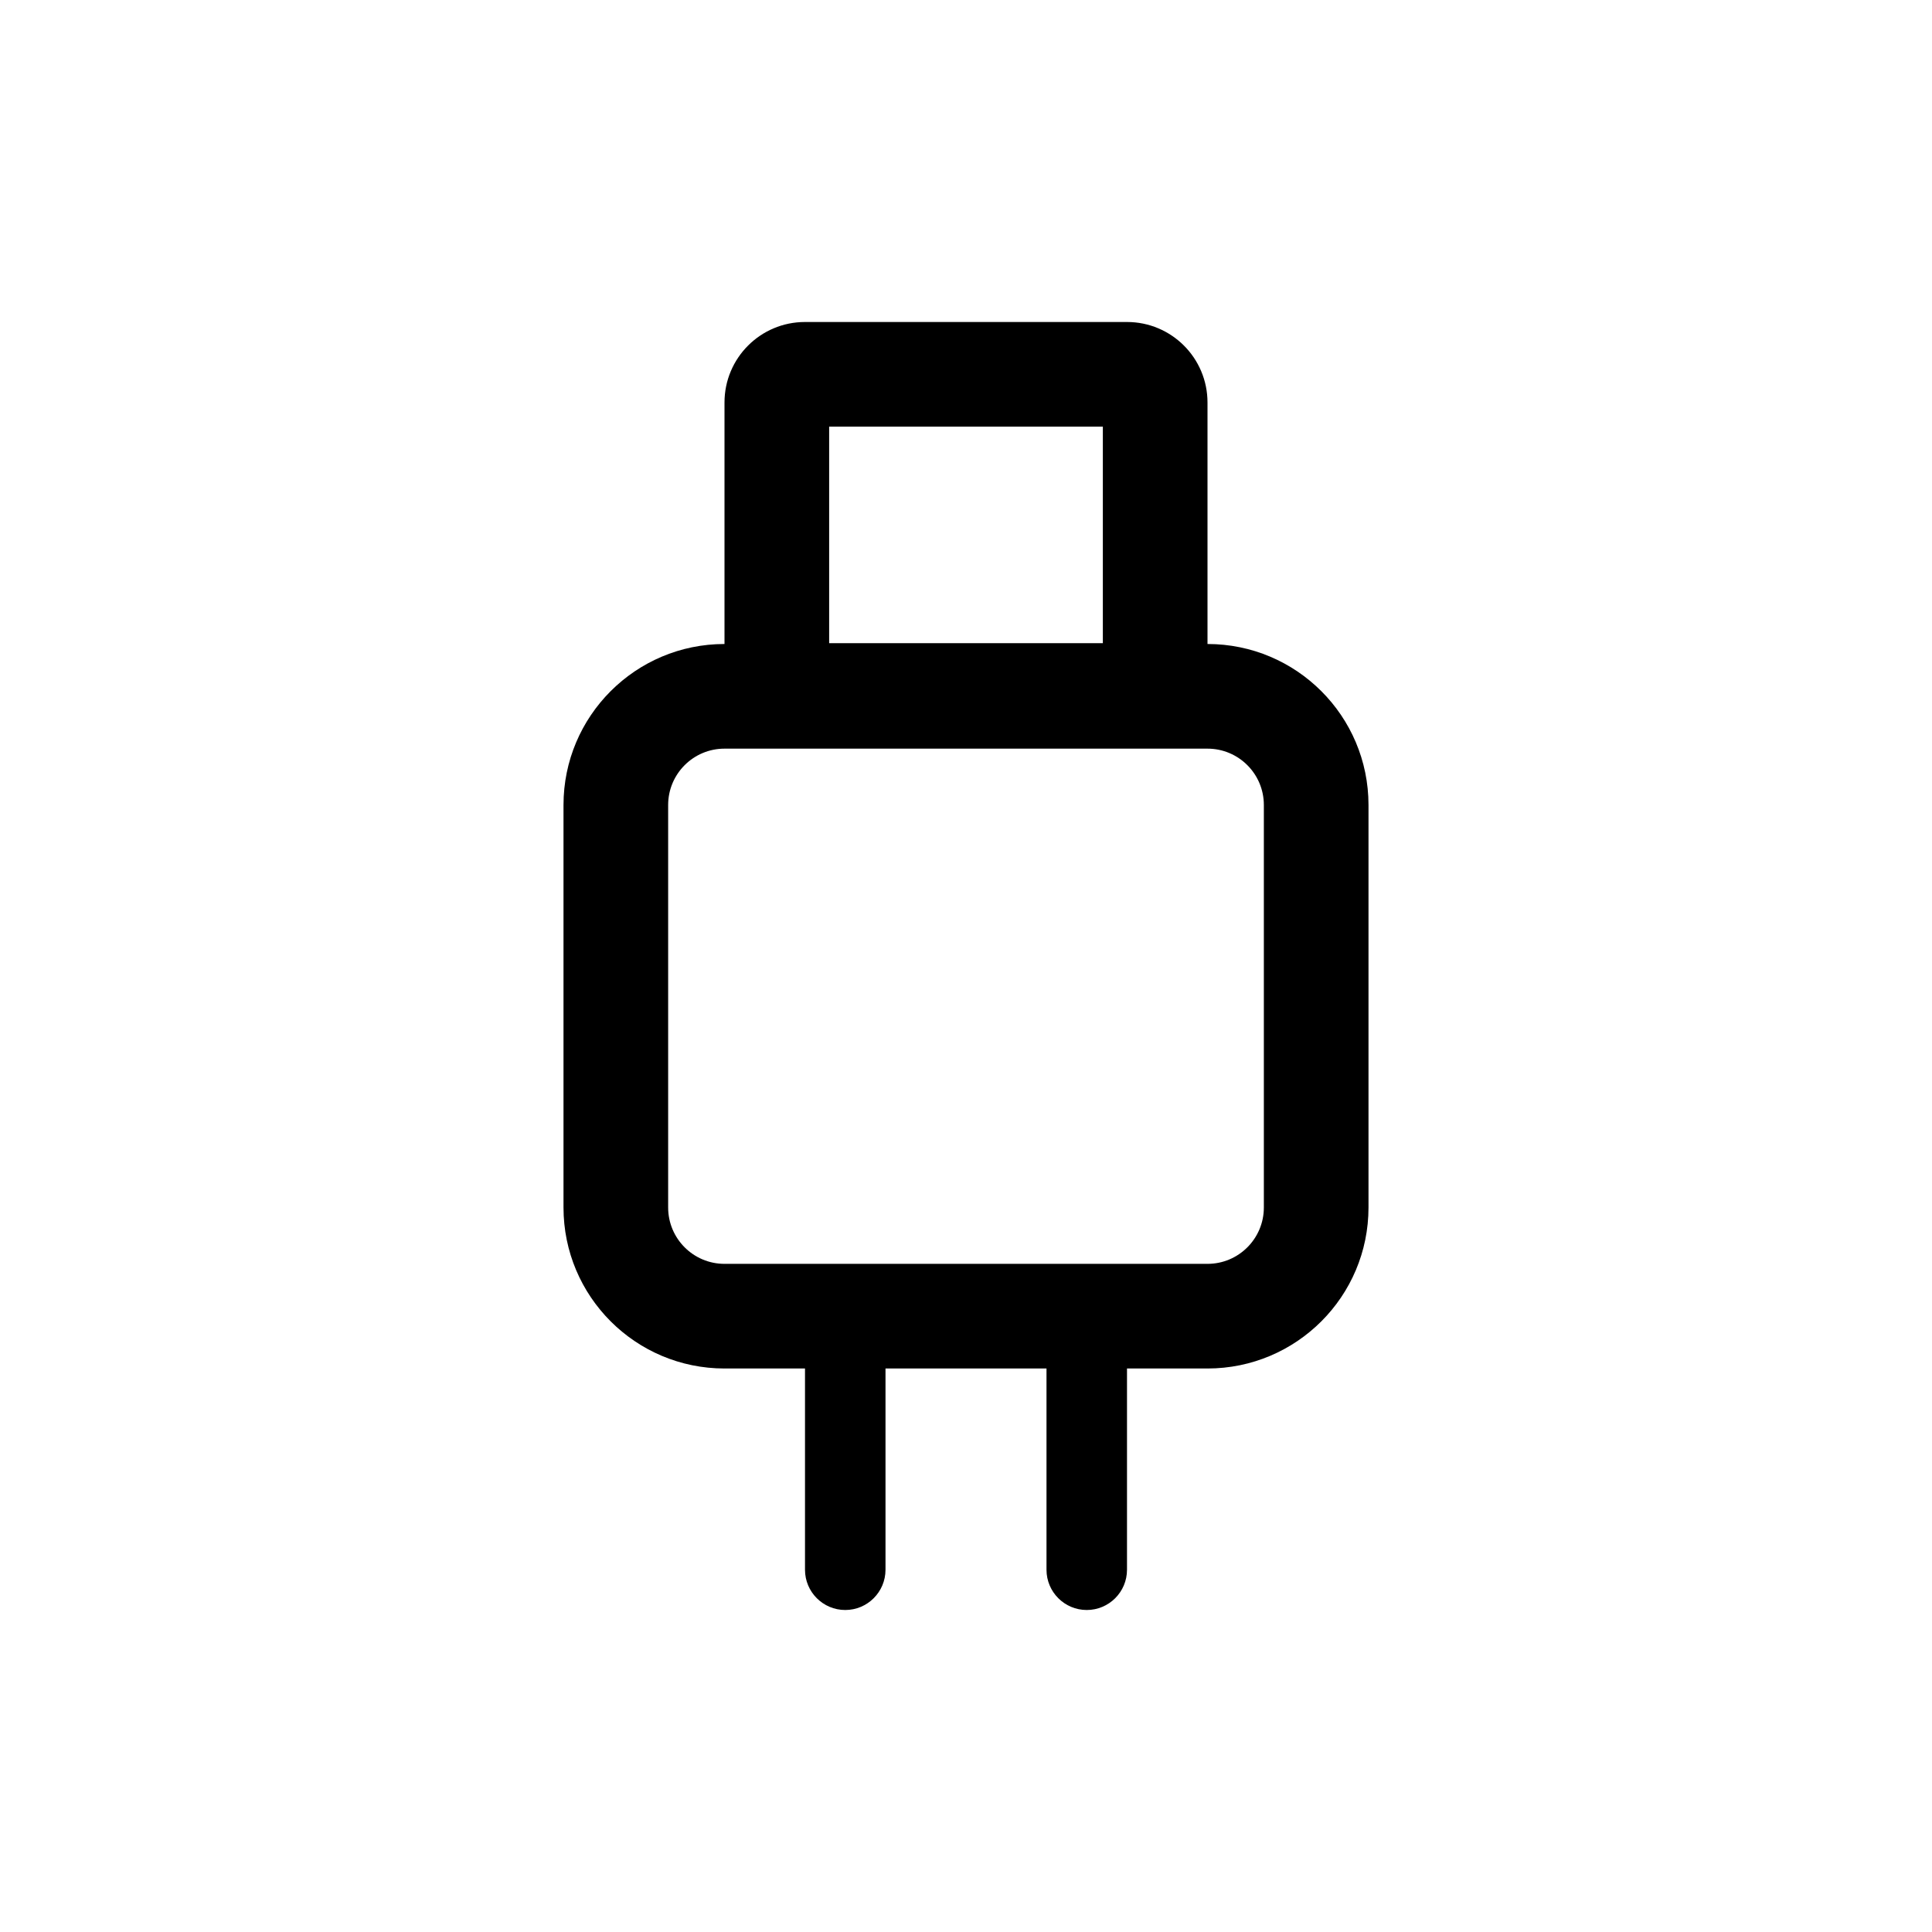 <svg width="48" height="48" viewBox="0 0 48 48" fill="none" xmlns="http://www.w3.org/2000/svg">
<path fill-rule="evenodd" clip-rule="evenodd" d="M18 10C18 8.895 18.895 8 20 8H28C29.105 8 30 8.895 30 10V16C32.209 16 34 17.791 34 20V30C34 32.209 32.209 34 30 34H28V39C28 39.552 27.552 40 27 40C26.448 40 26 39.552 26 39V34H22V39C22 39.552 21.552 40 21 40C20.448 40 20 39.552 20 39V34H18C15.791 34 14 32.209 14 30V20C14 17.791 15.791 16 18 16V10ZM20.6 15.98V10.6H27.4V15.98H20.6ZM30 18.6H18C17.227 18.6 16.6 19.227 16.6 20V30C16.6 30.773 17.227 31.4 18 31.4H30C30.773 31.4 31.4 30.773 31.4 30V20C31.4 19.227 30.773 18.6 30 18.6Z" fill="black"/>
</svg>
